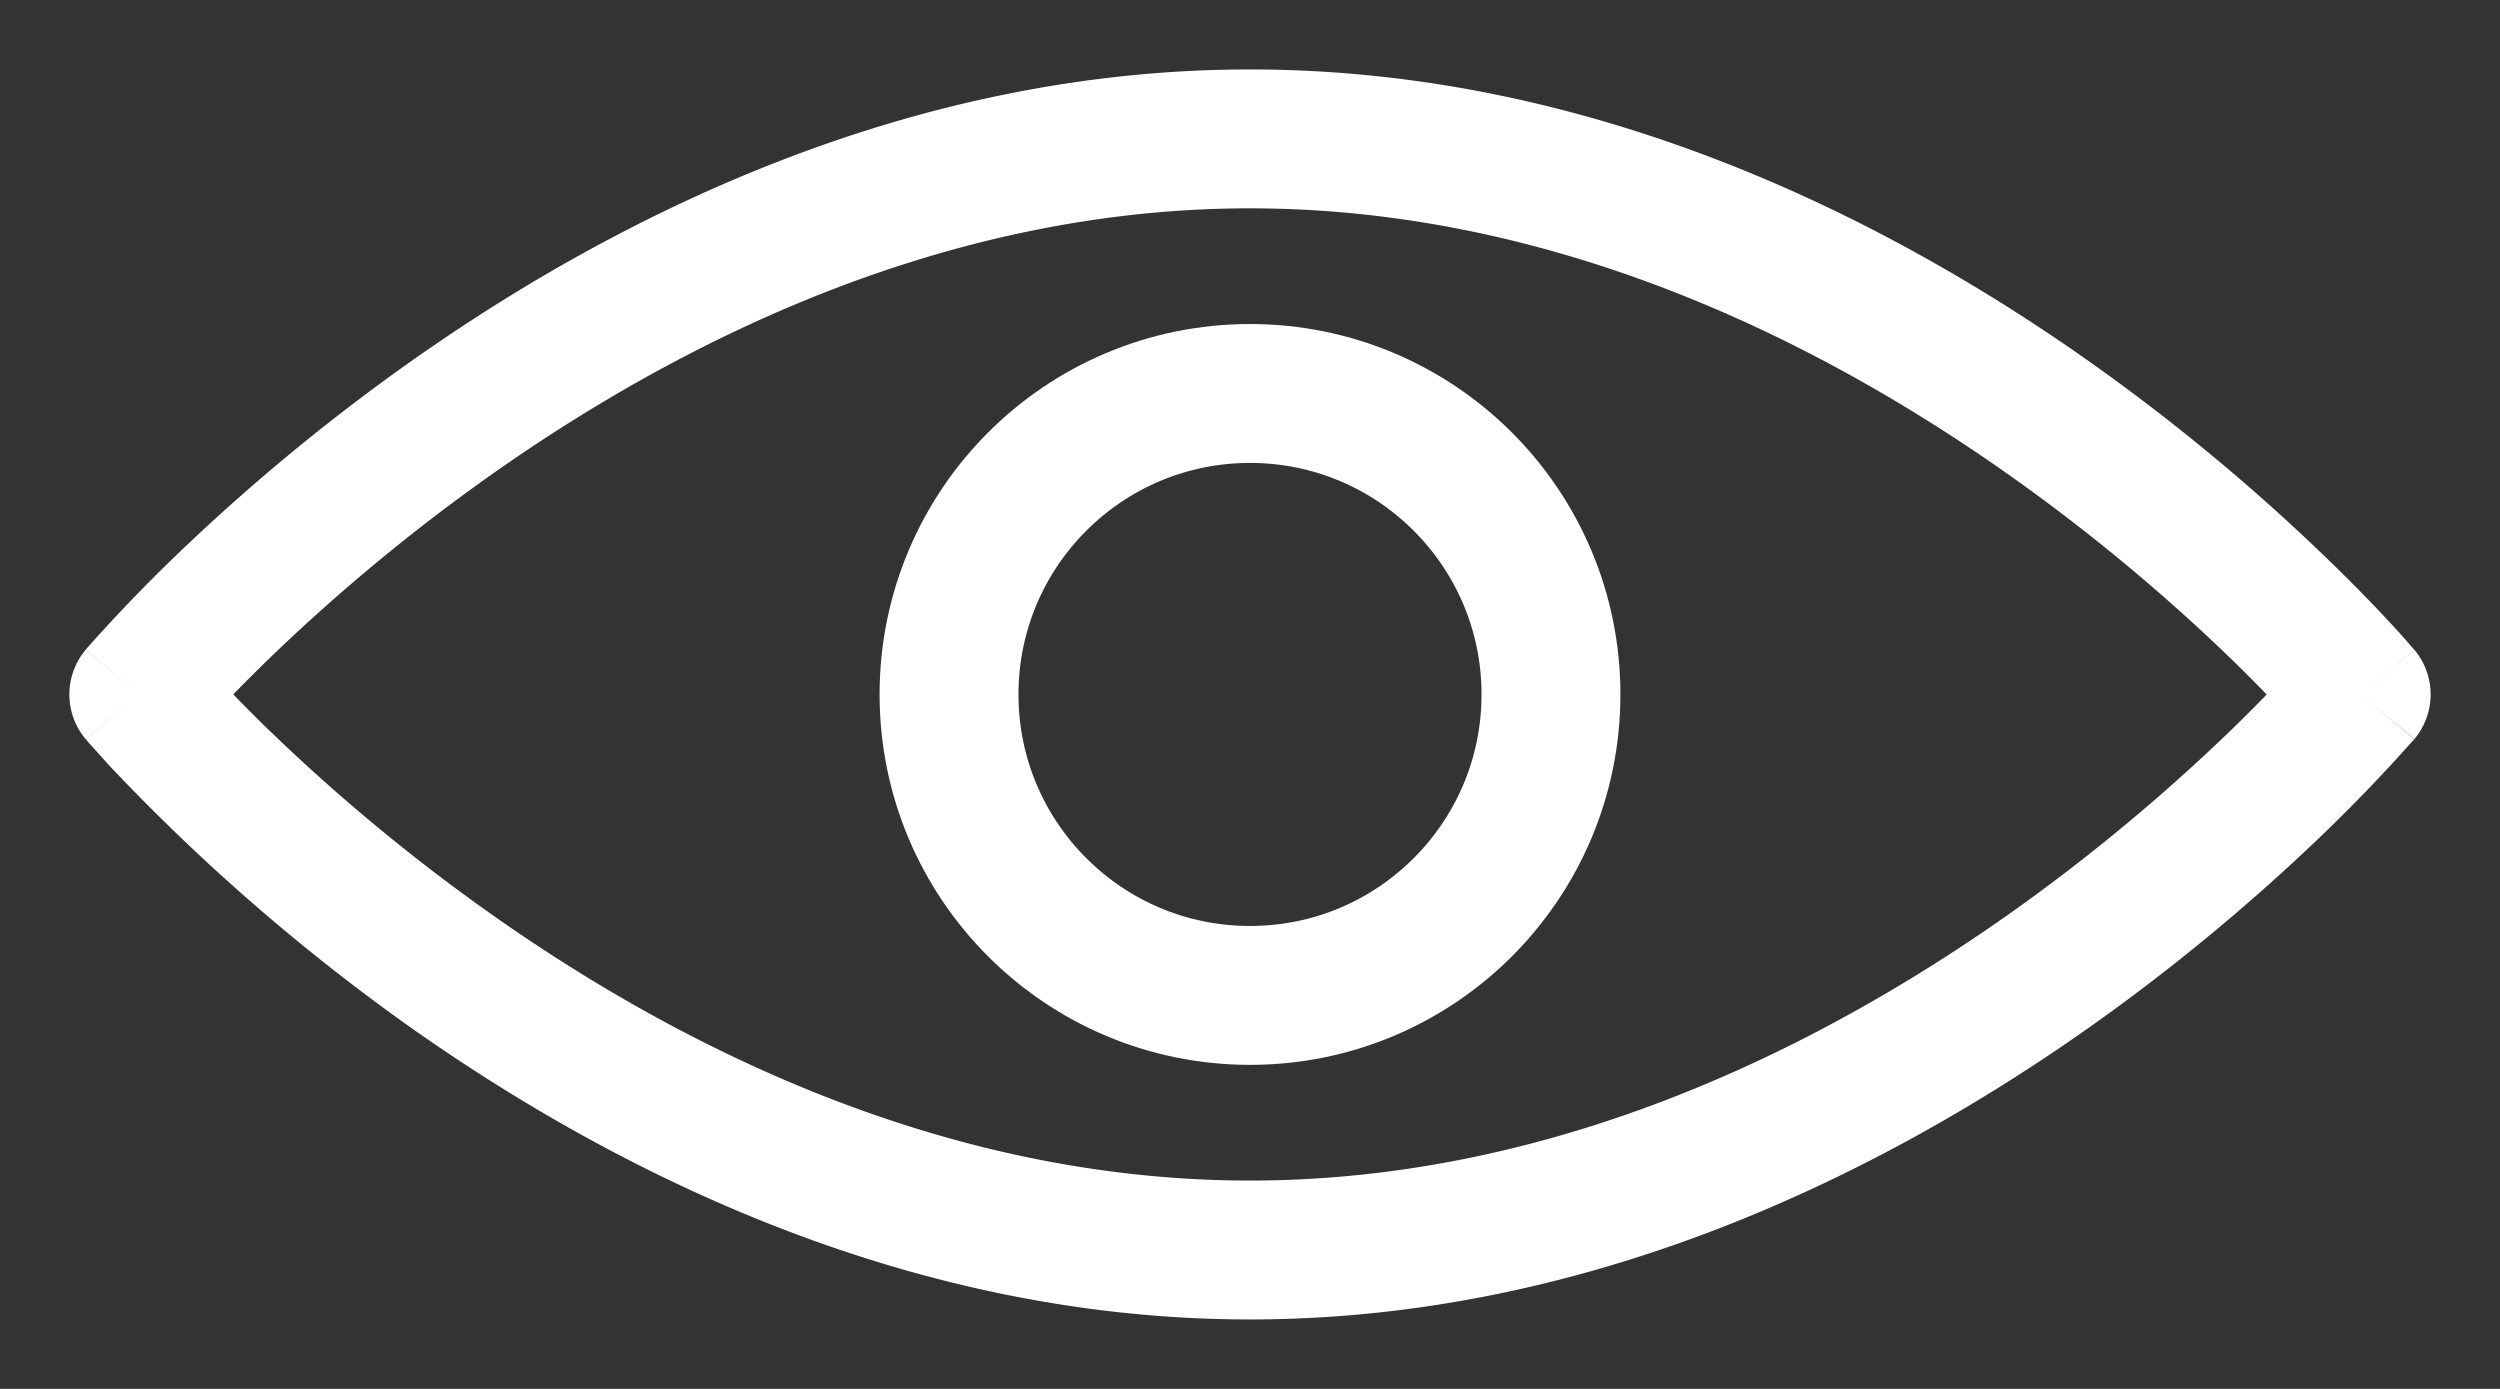 <svg width="18" height="10" fill="none" xmlns="http://www.w3.org/2000/svg"><rect width="100%" height="100%" fill="#333333" stroke="none"/><path d="M1 5l-.383-.322a.5.5 0 0 0 0 .644L1 5zm16 0l.383.322a.5.5 0 0 0 0-.644L17 5zM1 5l.382.322.001-.001.006-.006a3.274 3.274 0 0 1 .132-.148c.095-.103.238-.252.425-.433.373-.36.919-.843 1.604-1.325C4.926 2.44 6.825 1.5 9 1.5v-1C6.54.5 4.439 1.56 2.974 2.591A14.573 14.573 0 0 0 1.25 4.016a11.856 11.856 0 0 0-.633.661L1 5zm0 0l-.382.322a.78.78 0 0 0 .046.053l.122.136A14.573 14.573 0 0 0 2.974 7.41C4.439 8.44 6.54 9.5 9 9.5v-1c-2.175 0-4.074-.94-5.45-1.909a13.572 13.572 0 0 1-1.604-1.325 10.867 10.867 0 0 1-.557-.58l-.006-.007v-.001L1 5zm8 4.5c2.46 0 4.56-1.06 6.026-2.091a14.57 14.57 0 0 0 1.723-1.425 11.884 11.884 0 0 0 .62-.647l.01-.01c0-.002.002-.003.002-.003l.001-.001L17 5l-.383-.322v.001l-.006.006a3.45 3.45 0 0 1-.132.148c-.095.103-.238.252-.425.433-.373.36-.919.843-1.603 1.325C13.073 7.56 11.175 8.5 9 8.5v1zM17 5l.382-.322v-.002c-.002 0-.002-.002-.004-.003l-.009-.01a5.362 5.362 0 0 0-.155-.174 11.884 11.884 0 0 0-.465-.473 14.57 14.57 0 0 0-1.723-1.425C13.561 1.56 11.46.5 9 .5v1c2.175 0 4.074.94 5.45 1.909.685.482 1.23.964 1.604 1.325a10.857 10.857 0 0 1 .557.58l.006.007a.011.011 0 0 1 0 .001L17 5z" fill="#fff"/><circle cx="9" cy="5" r="2.167" stroke="#fff"/></svg>